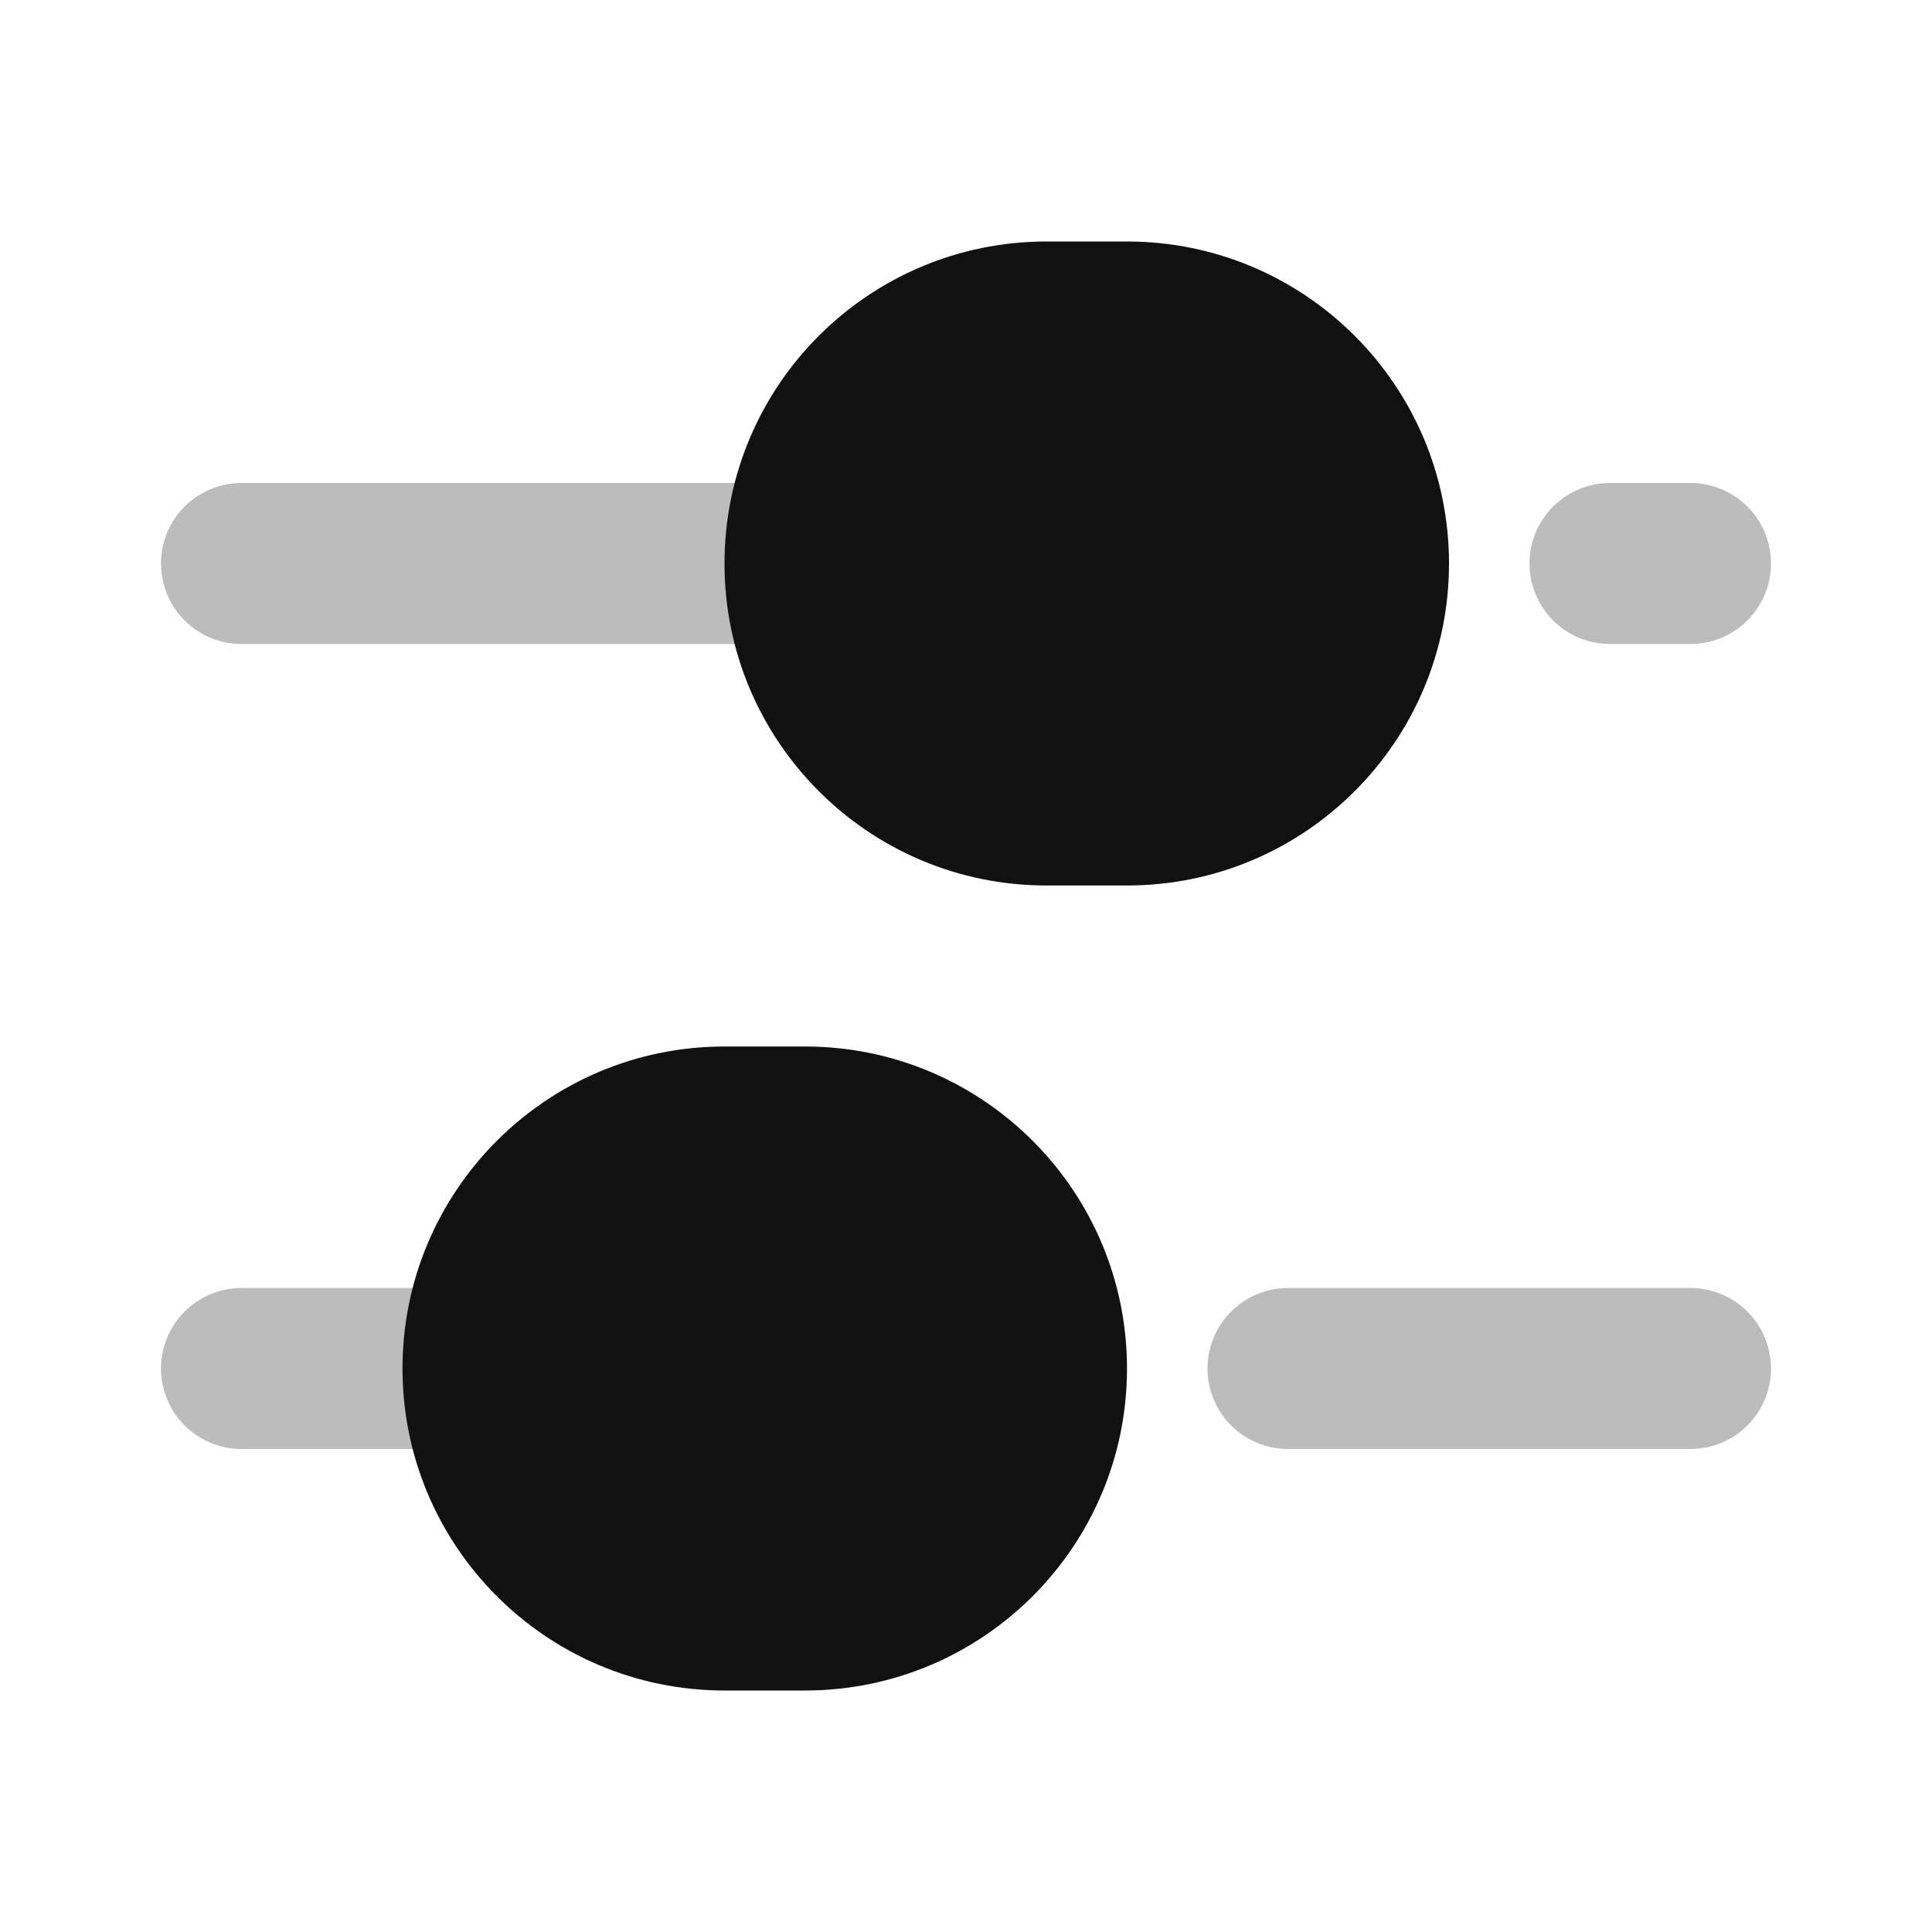 <svg width="24" height="24" viewBox="0 0 24 24" fill="none" xmlns="http://www.w3.org/2000/svg">
<path opacity="0.28" d="M3 7H10M16 17H21M20 7H21M3 17H6" stroke="#111111" stroke-width="2" stroke-linecap="round" stroke-linejoin="round"/>
<path d="M13 3C10.791 3 9 4.791 9 7C9 9.209 10.791 11 13 11H14C16.209 11 18 9.209 18 7C18 4.791 16.209 3 14 3H13Z" fill="#111111"/>
<path d="M9 13C6.791 13 5 14.791 5 17C5 19.209 6.791 21 9 21H10C12.209 21 14 19.209 14 17C14 14.791 12.209 13 10 13H9Z" fill="#111111"/>
</svg>
